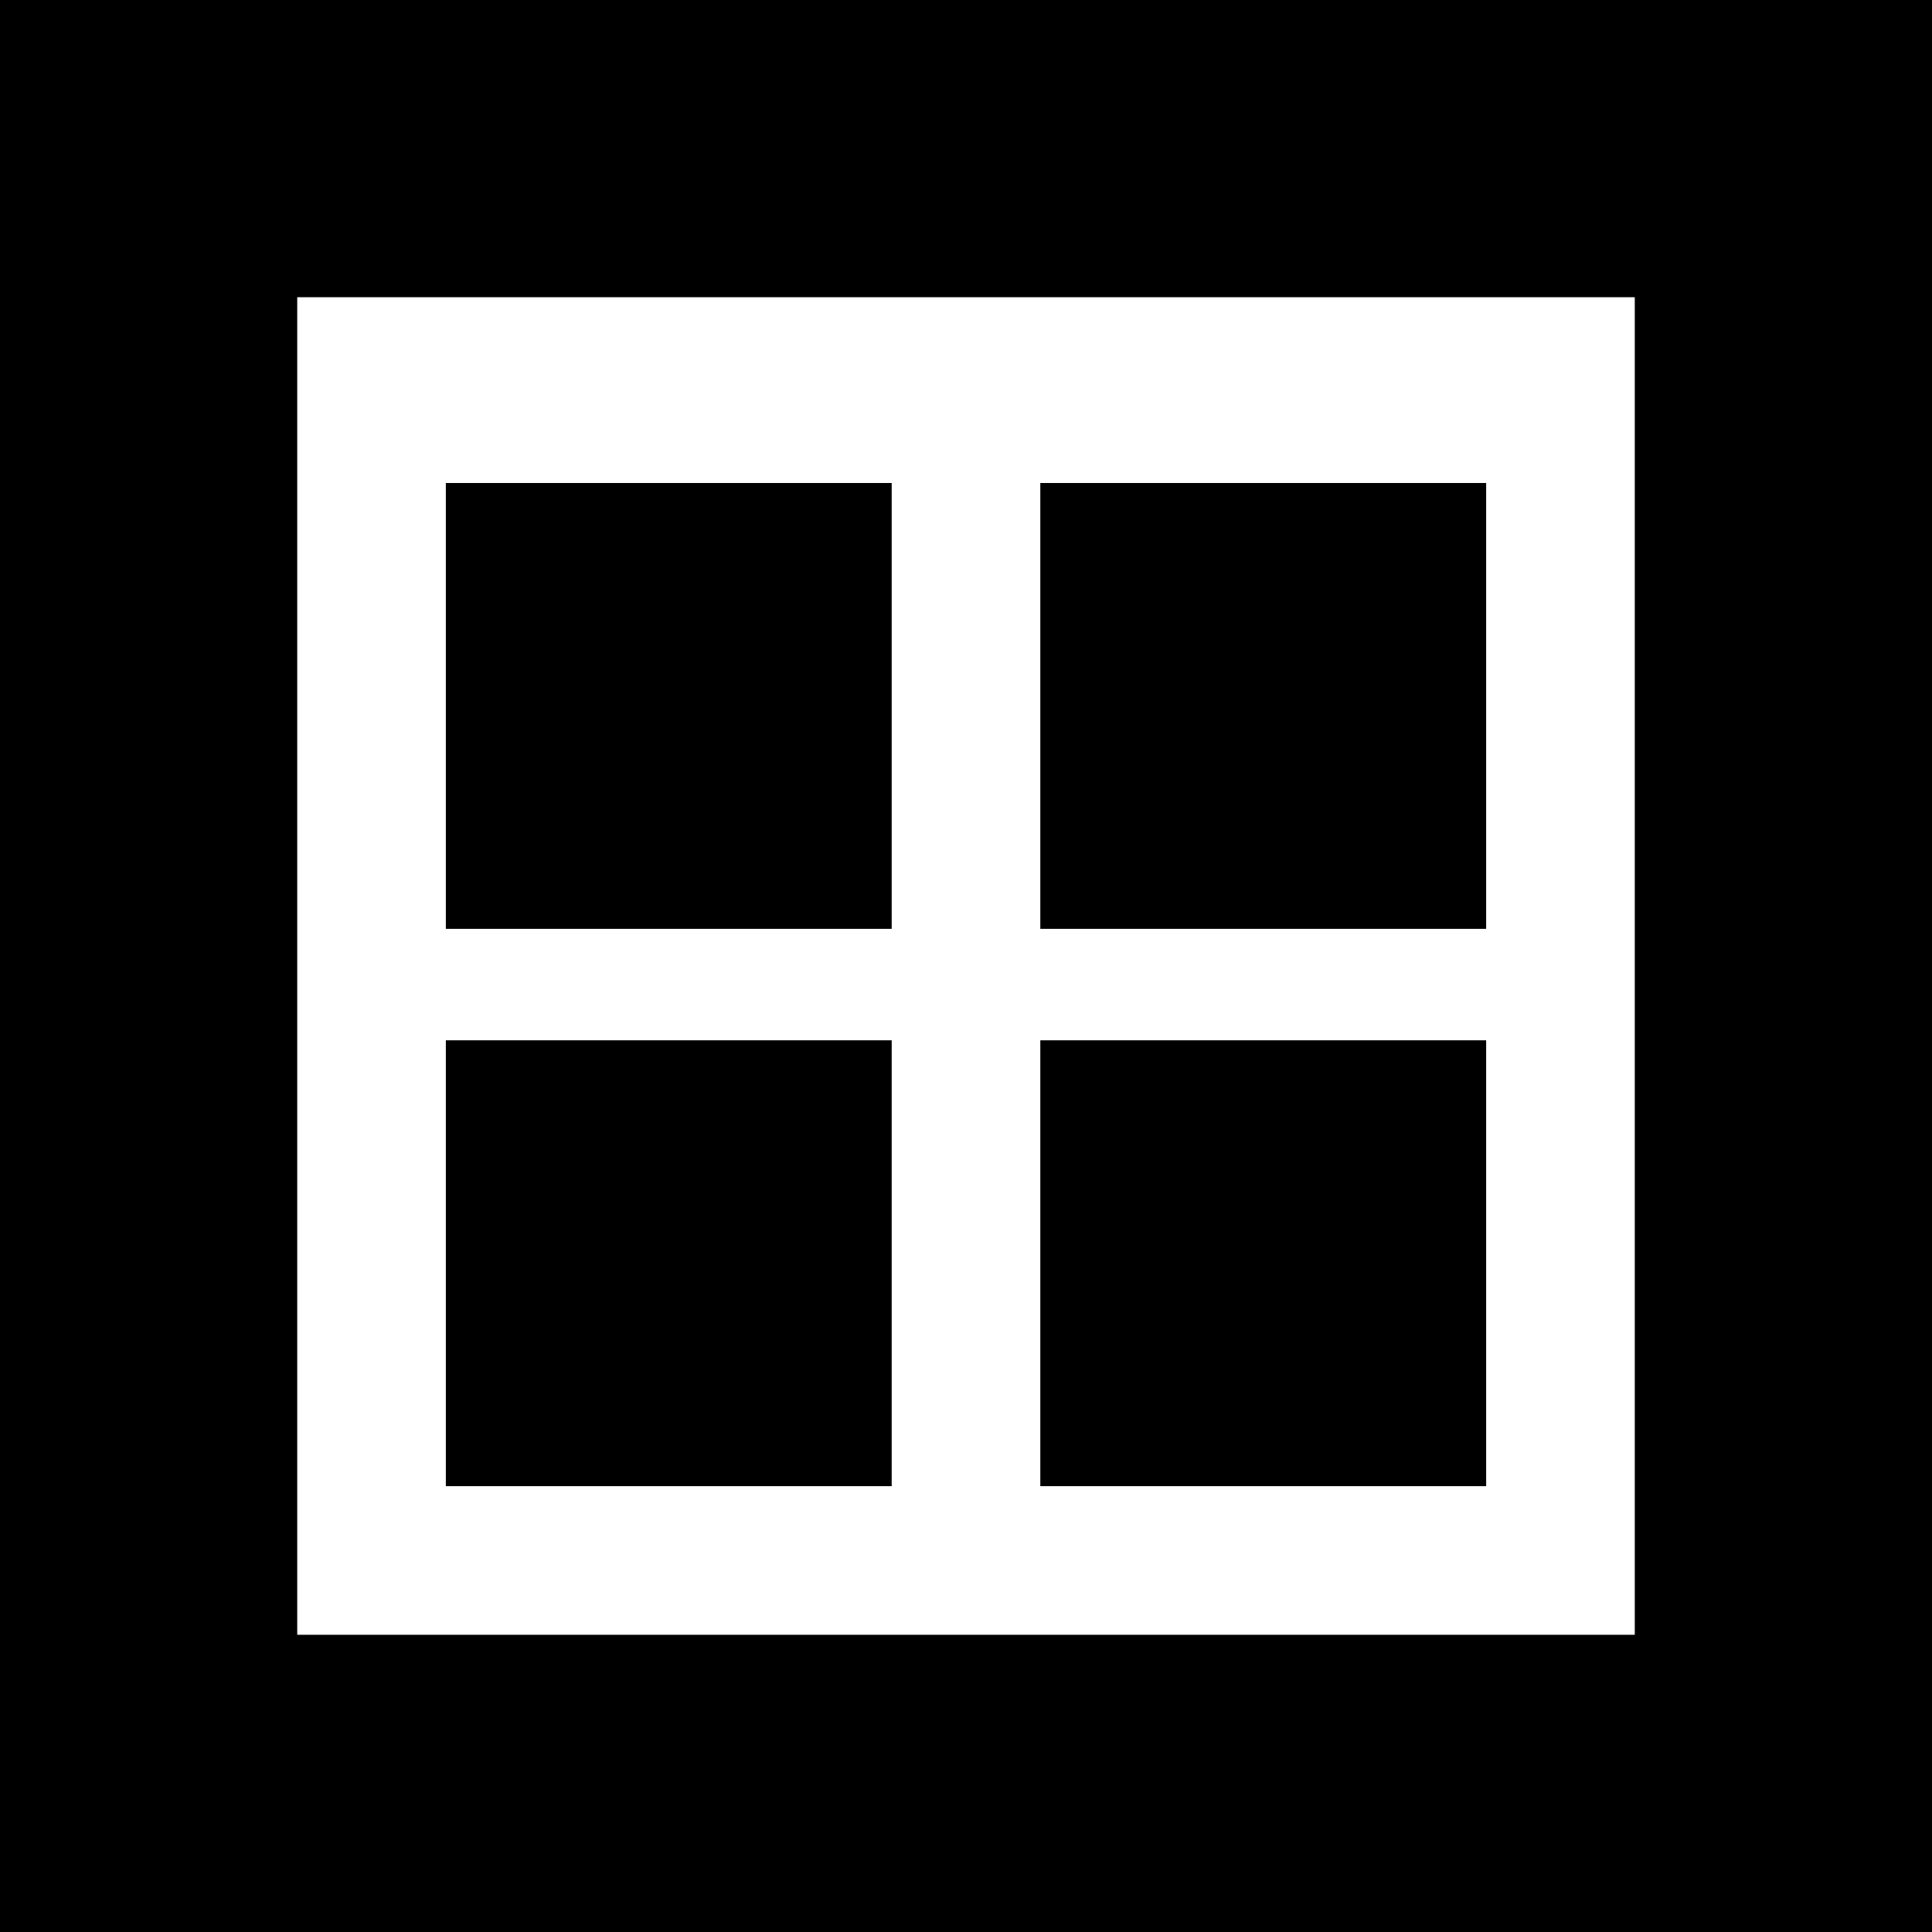 <?xml version="1.0" encoding="utf-8"?>
<svg version="1.1" id="svg_insane" xmlns="http://www.w3.org/2000/svg" xmlns:xlink="http://www.w3.org/1999/xlink" x="0px" y="0px" viewBox="0 0 52 52" style="enable-background:new 0 0 52 52;" xml:space="preserve">

   <path d="M0,0v52h52V0H0z M44,44H8V8h36V44z"/>
	<rect x="12" y="28" width="12" height="12"/>
	<rect x="28" y="28" width="12" height="12"/>
	<rect x="12" y="13" width="12" height="12"/>
	<rect x="28" y="13" width="12" height="12"/>

</svg>